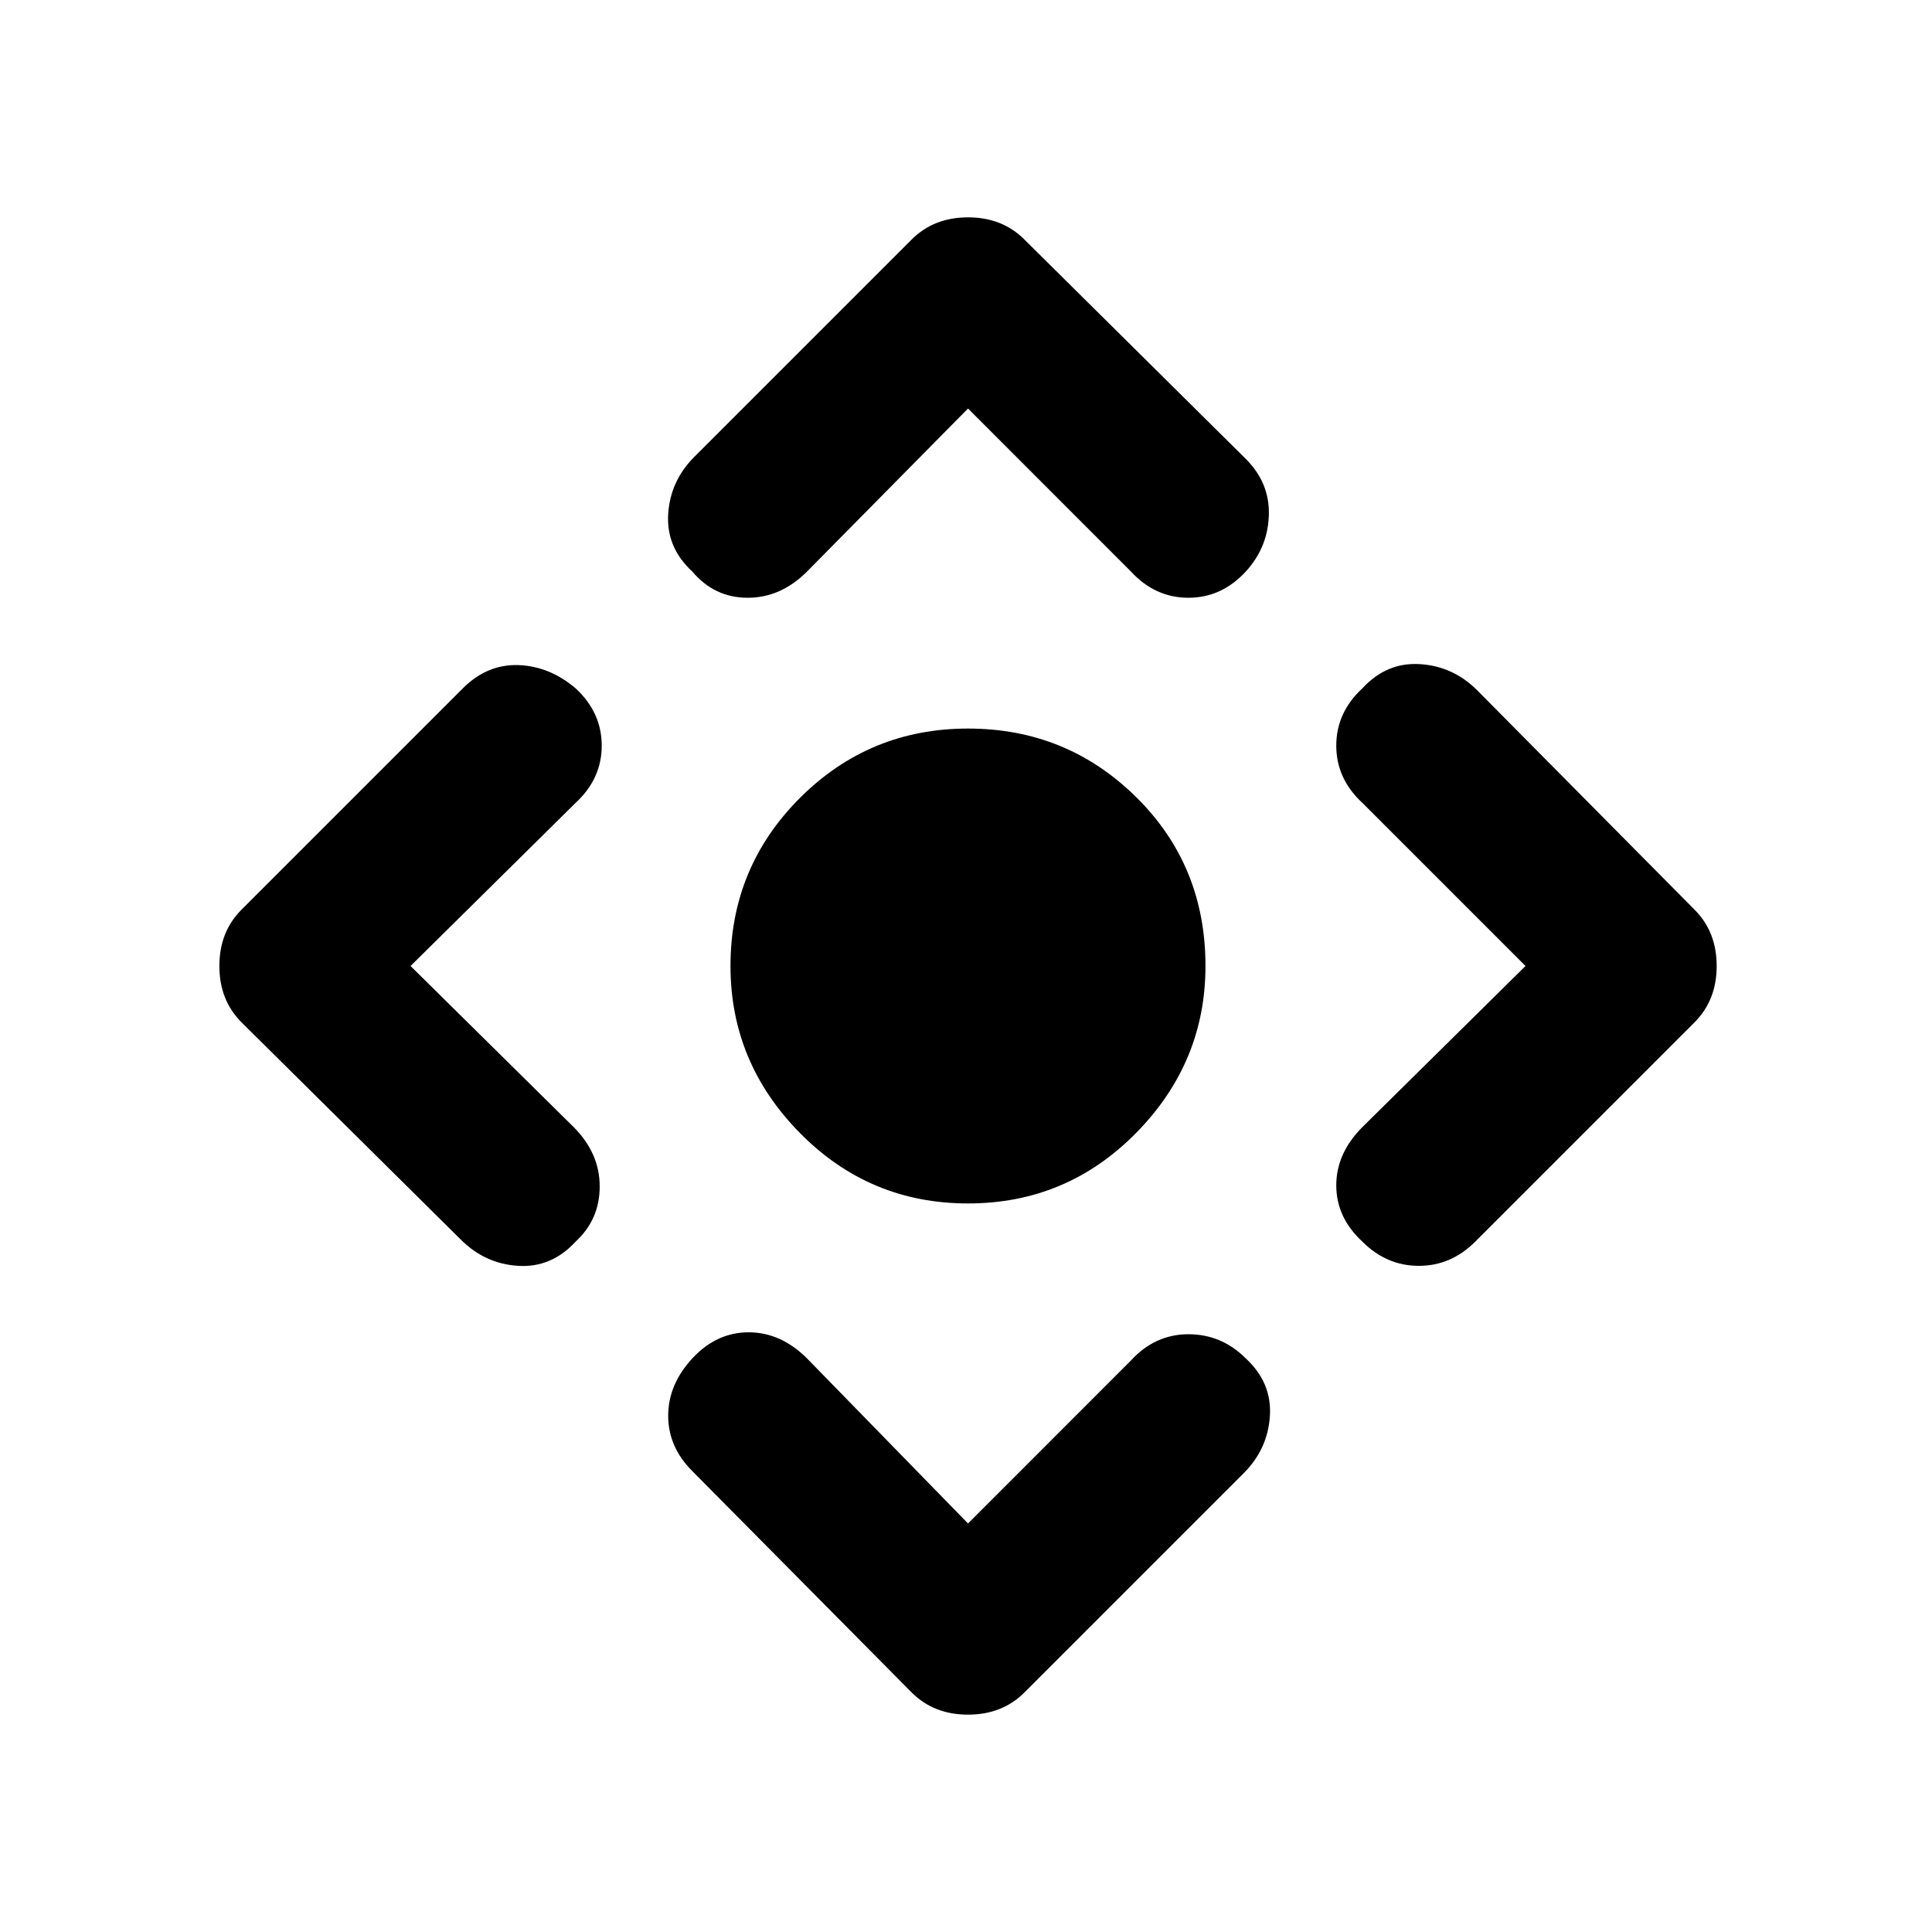 <svg xmlns="http://www.w3.org/2000/svg" height="20" width="20"><path d="M10.021 12.458Q9 12.458 8.281 11.729Q7.562 11 7.562 10Q7.562 8.979 8.281 8.26Q9 7.542 10.021 7.542Q11.042 7.542 11.76 8.25Q12.479 8.958 12.479 10Q12.479 11 11.76 11.729Q11.042 12.458 10.021 12.458ZM10.021 15.771 11.708 14.083Q11.958 13.812 12.302 13.812Q12.646 13.812 12.896 14.062Q13.167 14.312 13.146 14.656Q13.125 15 12.875 15.25L10.604 17.521Q10.375 17.75 10.021 17.75Q9.667 17.75 9.438 17.521L7.167 15.229Q6.917 14.979 6.917 14.656Q6.917 14.333 7.167 14.062Q7.417 13.792 7.75 13.792Q8.083 13.792 8.354 14.062ZM4.25 10 5.938 11.667Q6.208 11.938 6.208 12.281Q6.208 12.625 5.958 12.854Q5.708 13.125 5.365 13.104Q5.021 13.083 4.771 12.833L2.5 10.583Q2.271 10.354 2.271 10Q2.271 9.646 2.5 9.417L4.792 7.125Q5.042 6.875 5.365 6.885Q5.688 6.896 5.958 7.125Q6.229 7.375 6.229 7.719Q6.229 8.062 5.958 8.312ZM10.021 4.229 8.354 5.917Q8.083 6.188 7.74 6.188Q7.396 6.188 7.167 5.917Q6.896 5.667 6.917 5.323Q6.938 4.979 7.188 4.729L9.438 2.479Q9.667 2.25 10.021 2.25Q10.375 2.25 10.604 2.479L12.896 4.75Q13.146 5 13.135 5.333Q13.125 5.667 12.896 5.917Q12.646 6.188 12.302 6.188Q11.958 6.188 11.708 5.917ZM15.792 10 14.104 8.312Q13.833 8.062 13.833 7.719Q13.833 7.375 14.104 7.125Q14.354 6.854 14.698 6.875Q15.042 6.896 15.292 7.146L17.542 9.417Q17.771 9.646 17.771 10Q17.771 10.354 17.542 10.583L15.271 12.854Q15.021 13.104 14.688 13.104Q14.354 13.104 14.104 12.854Q13.833 12.604 13.833 12.271Q13.833 11.938 14.104 11.667Z"/></svg>